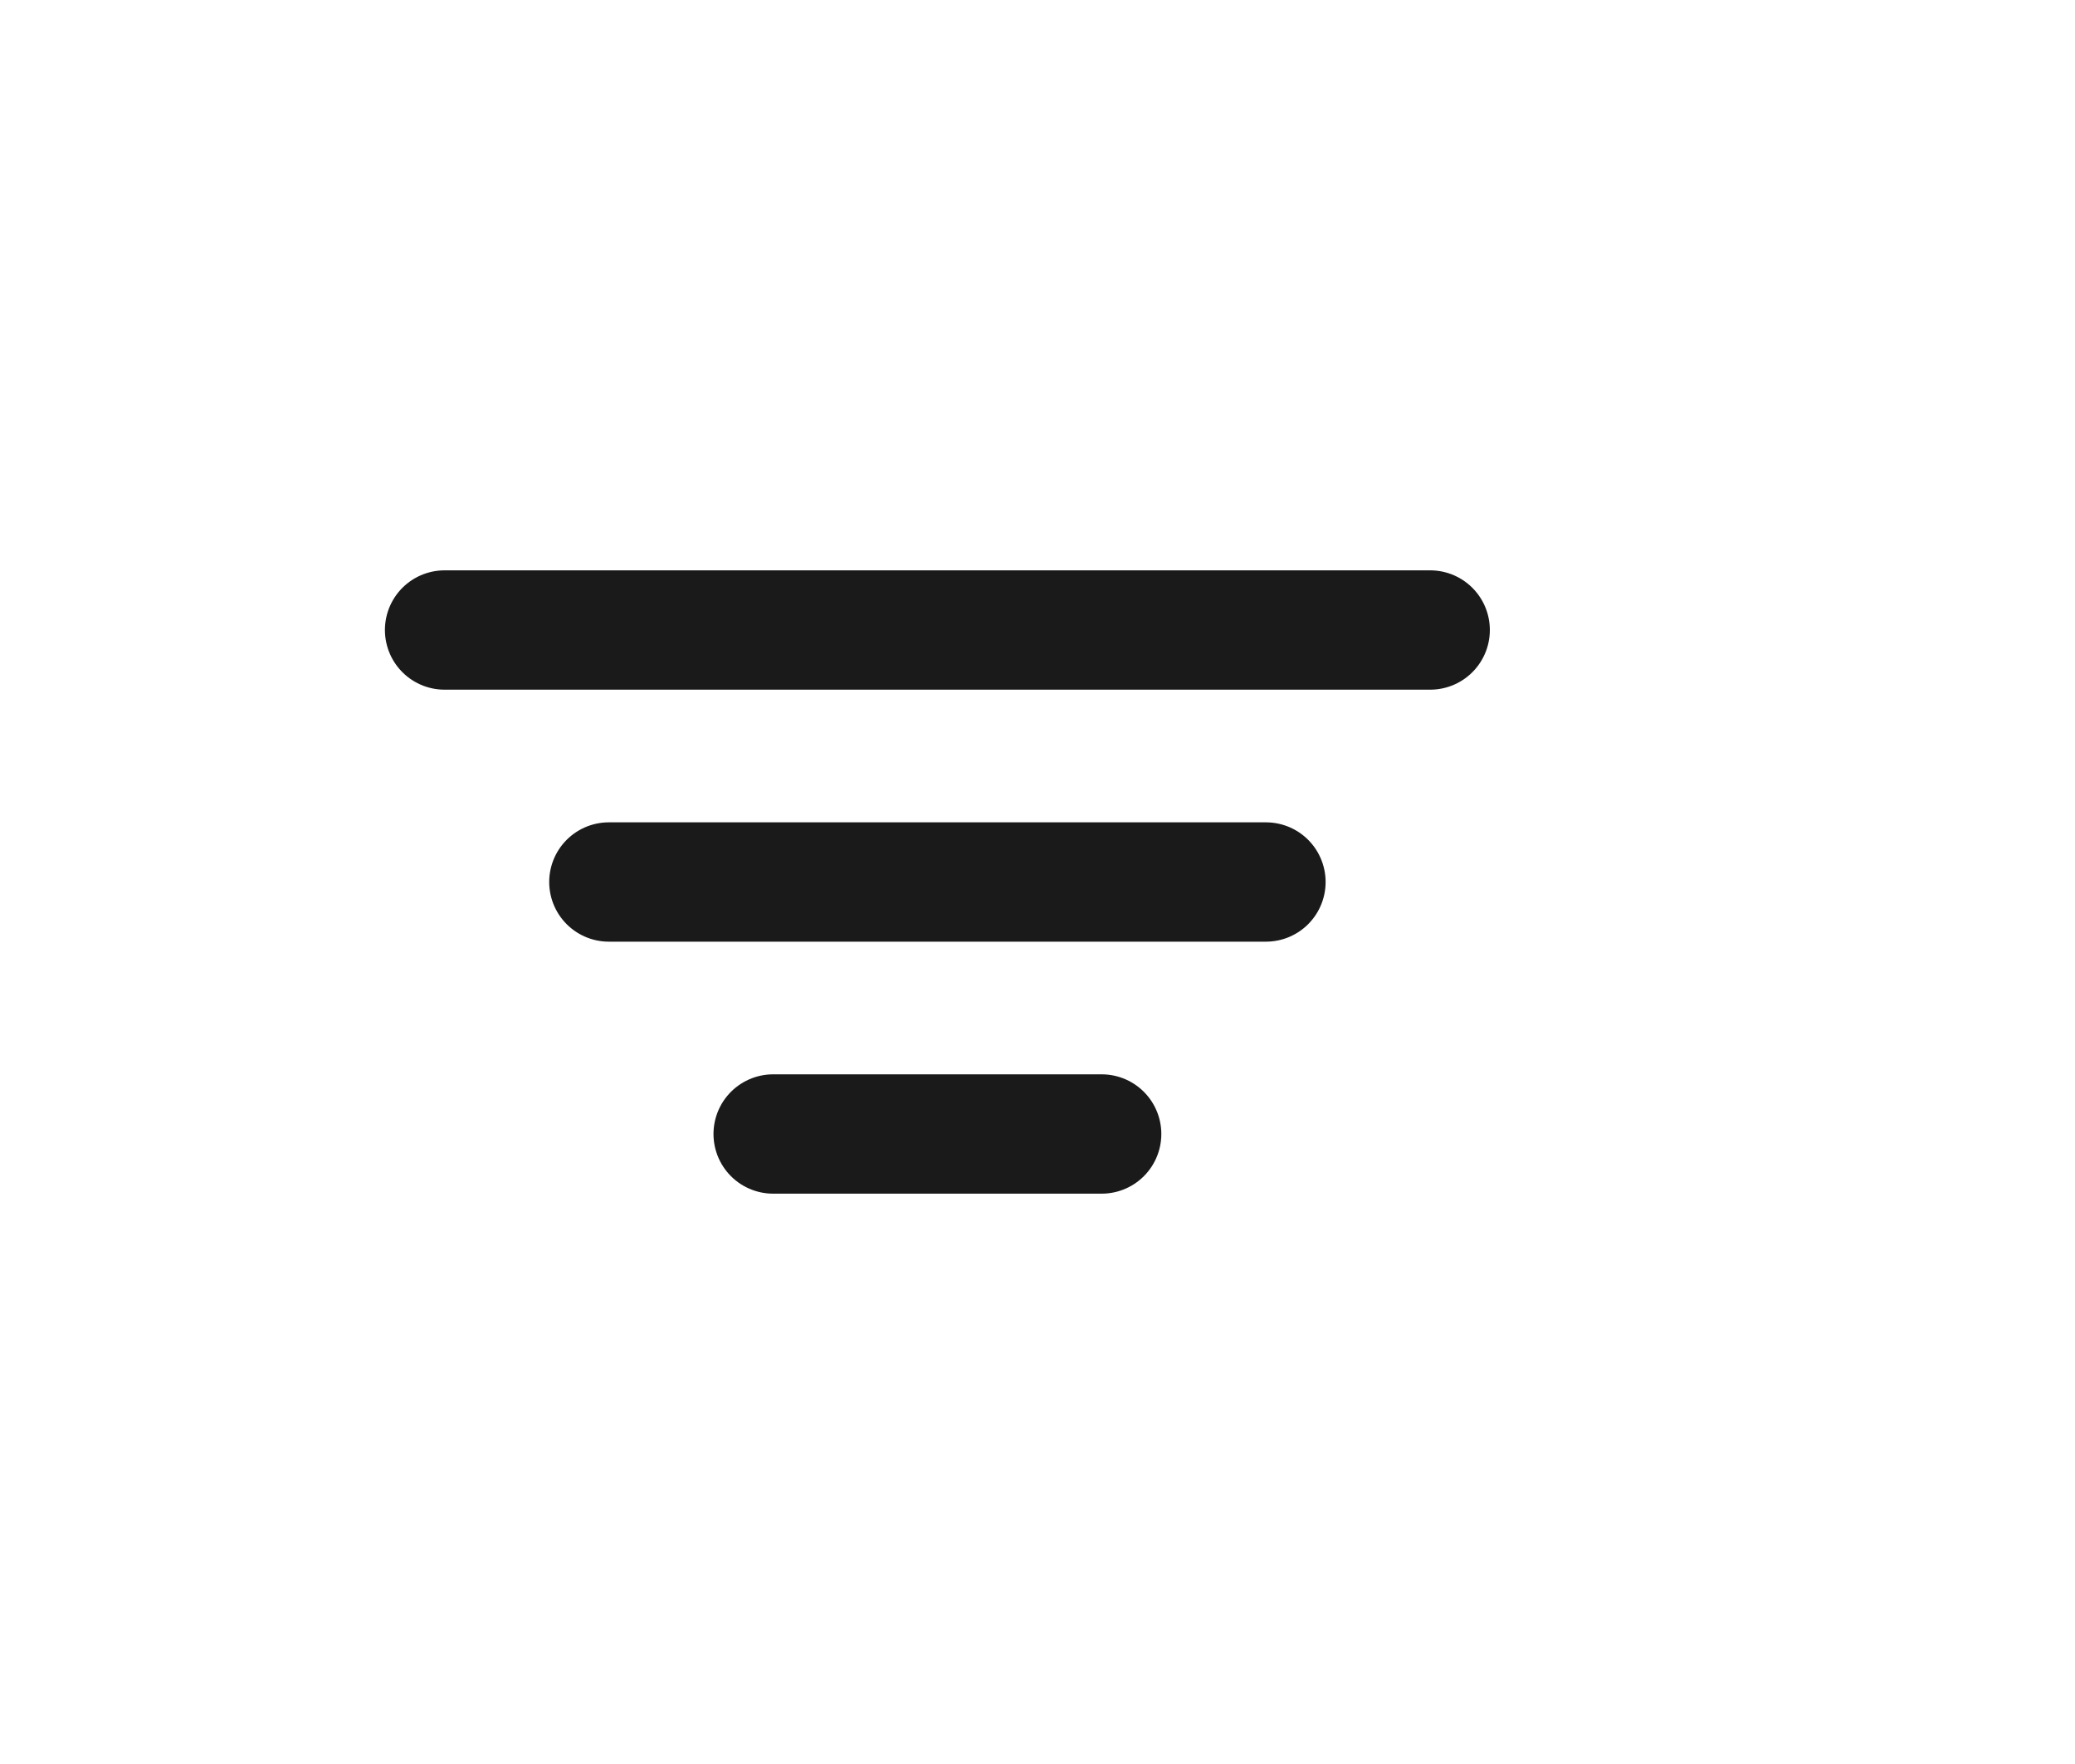 <svg width="40" height="34" viewBox="0 0 40 34" fill="none" xmlns="http://www.w3.org/2000/svg">
<path d="M8.57 12.143H27.57M11.737 17H24.404M14.904 21.857H21.237" stroke="#1A1A1A" stroke-width="2.3" stroke-linecap="round" stroke-linejoin="round"/>
</svg>
